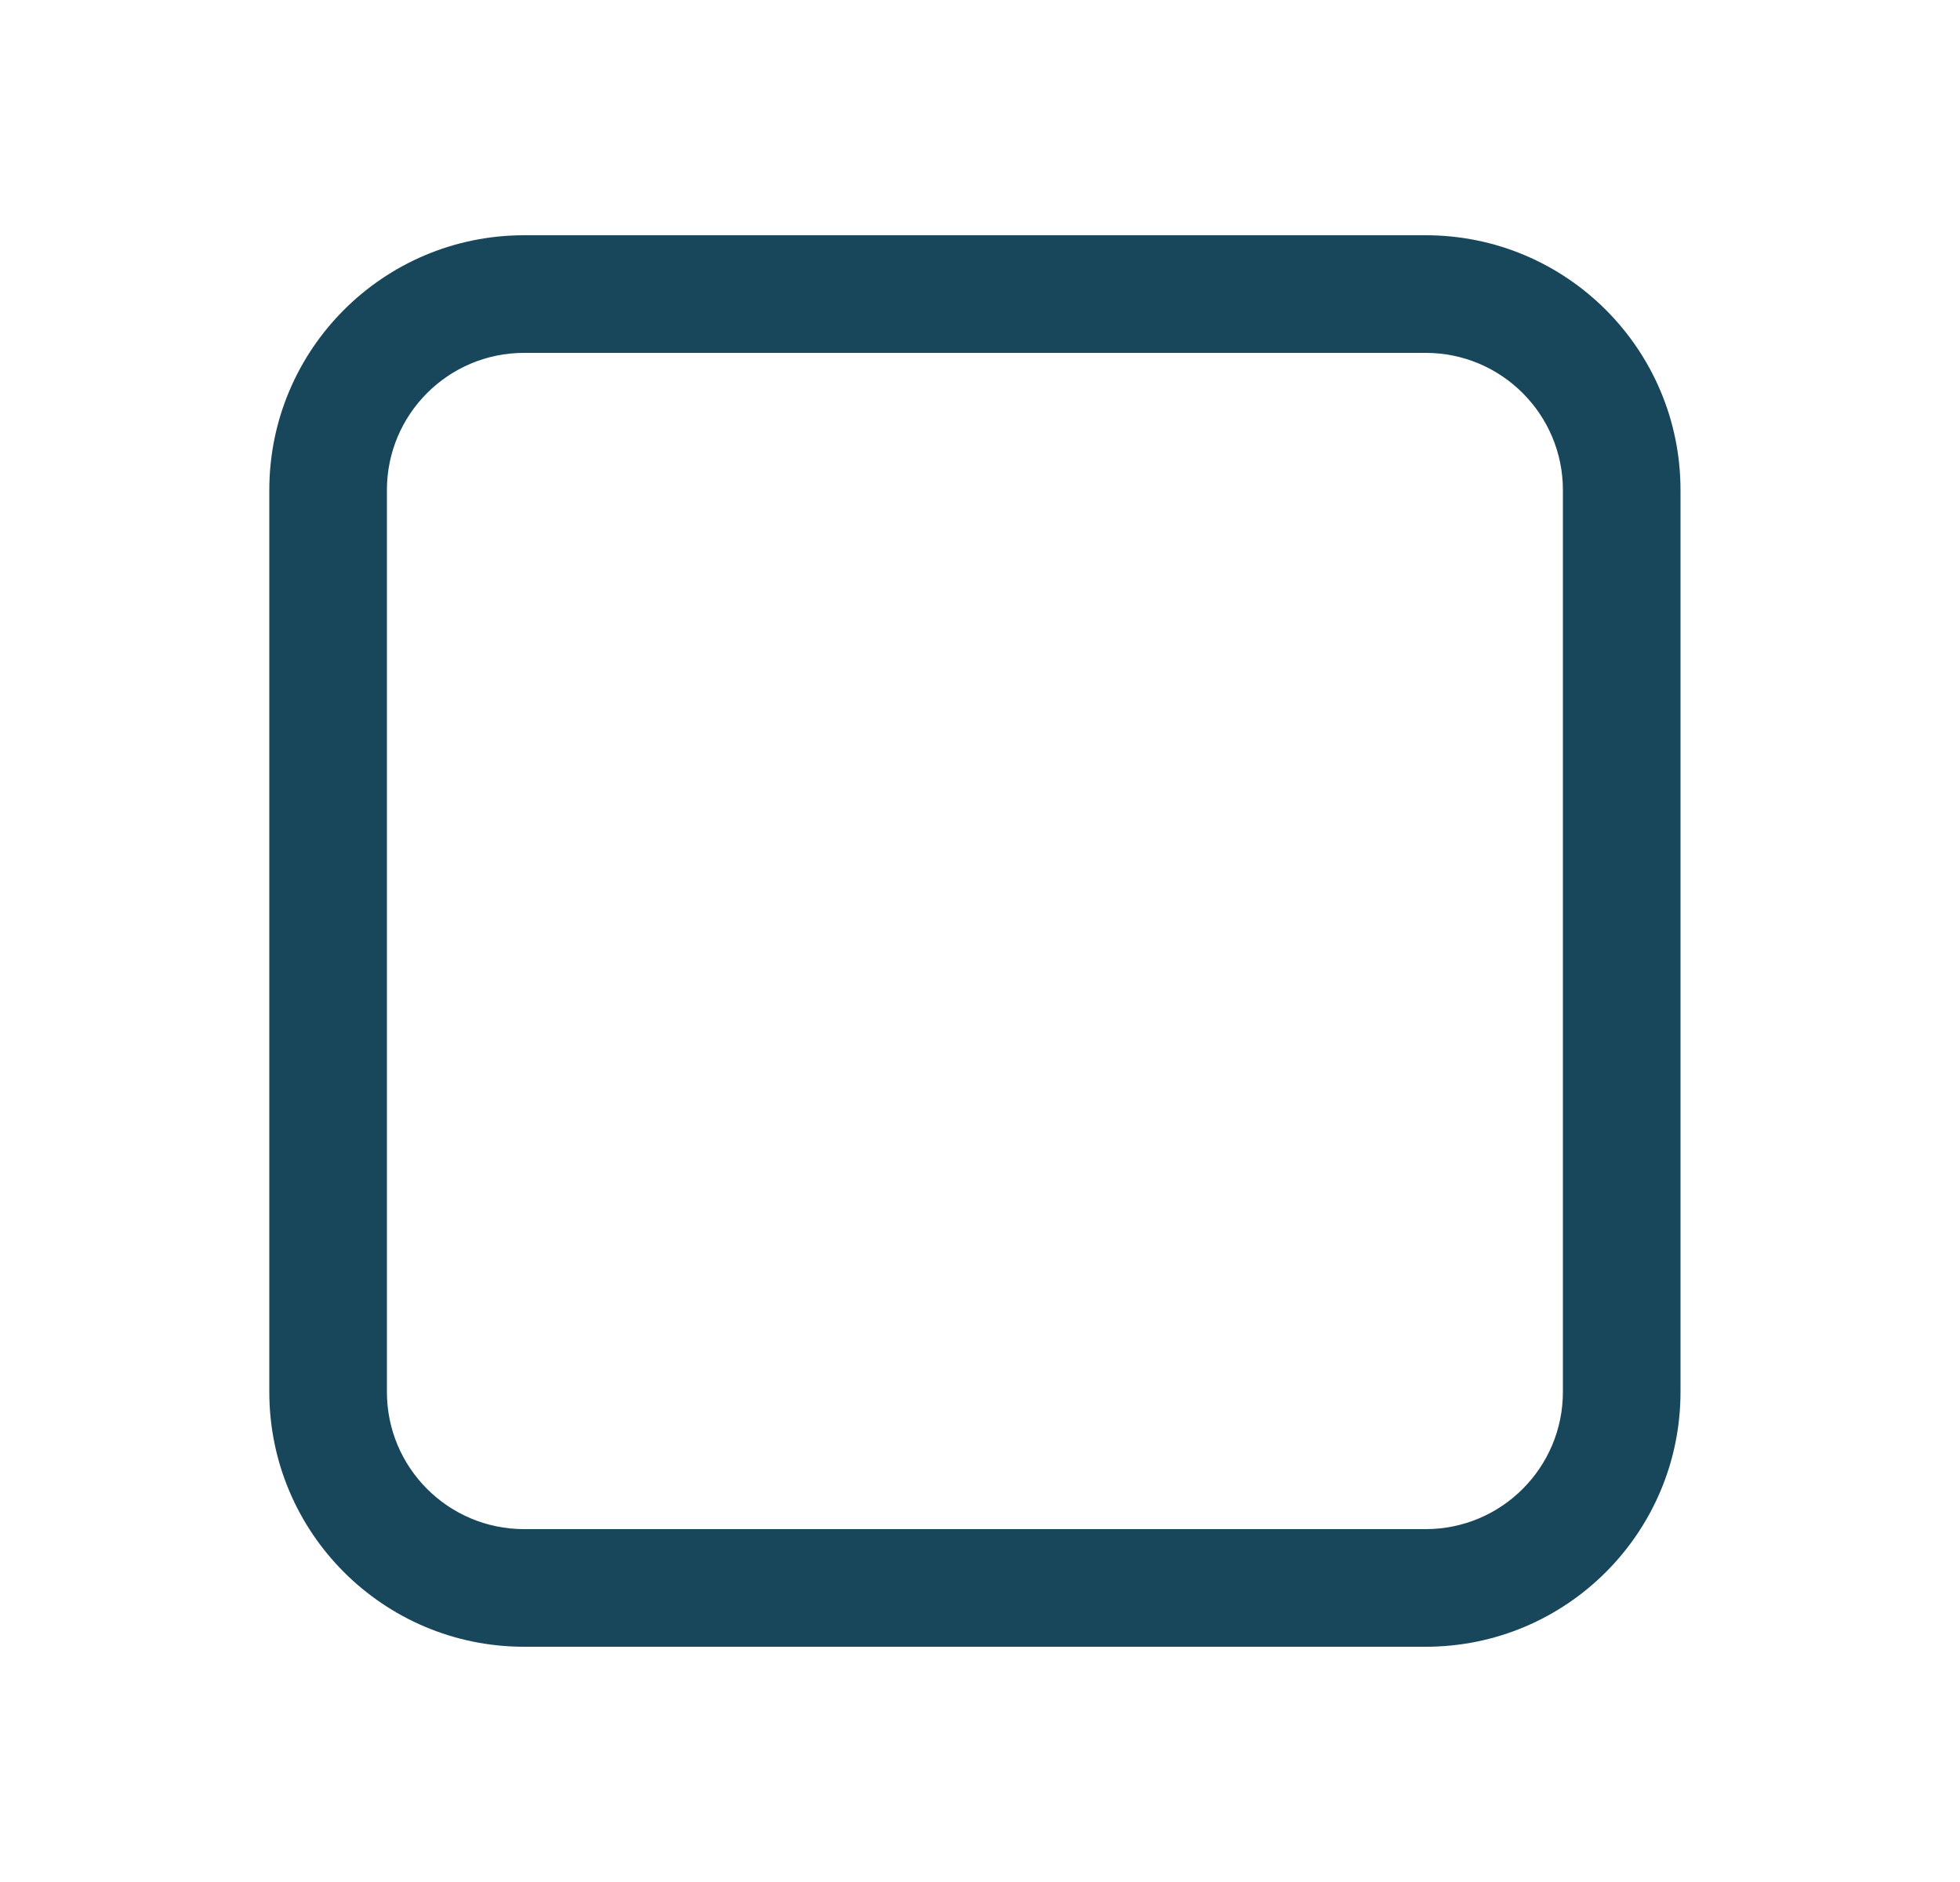 <svg width="25" height="24" viewBox="0 0 25 24" fill="none" xmlns="http://www.w3.org/2000/svg">
<path d="M3.435 6.25C3.435 4.455 4.89 3 6.685 3H18.185C19.98 3 21.435 4.455 21.435 6.25V17.75C21.435 19.545 19.98 21 18.185 21H6.685C4.89 21 3.435 19.545 3.435 17.75V6.25ZM6.685 4.5C5.718 4.5 4.935 5.284 4.935 6.25V17.75C4.935 18.716 5.718 19.5 6.685 19.5H18.185C19.151 19.5 19.935 18.716 19.935 17.75V6.25C19.935 5.284 19.151 4.5 18.185 4.5H6.685Z" fill="#18465A"/>
</svg>
